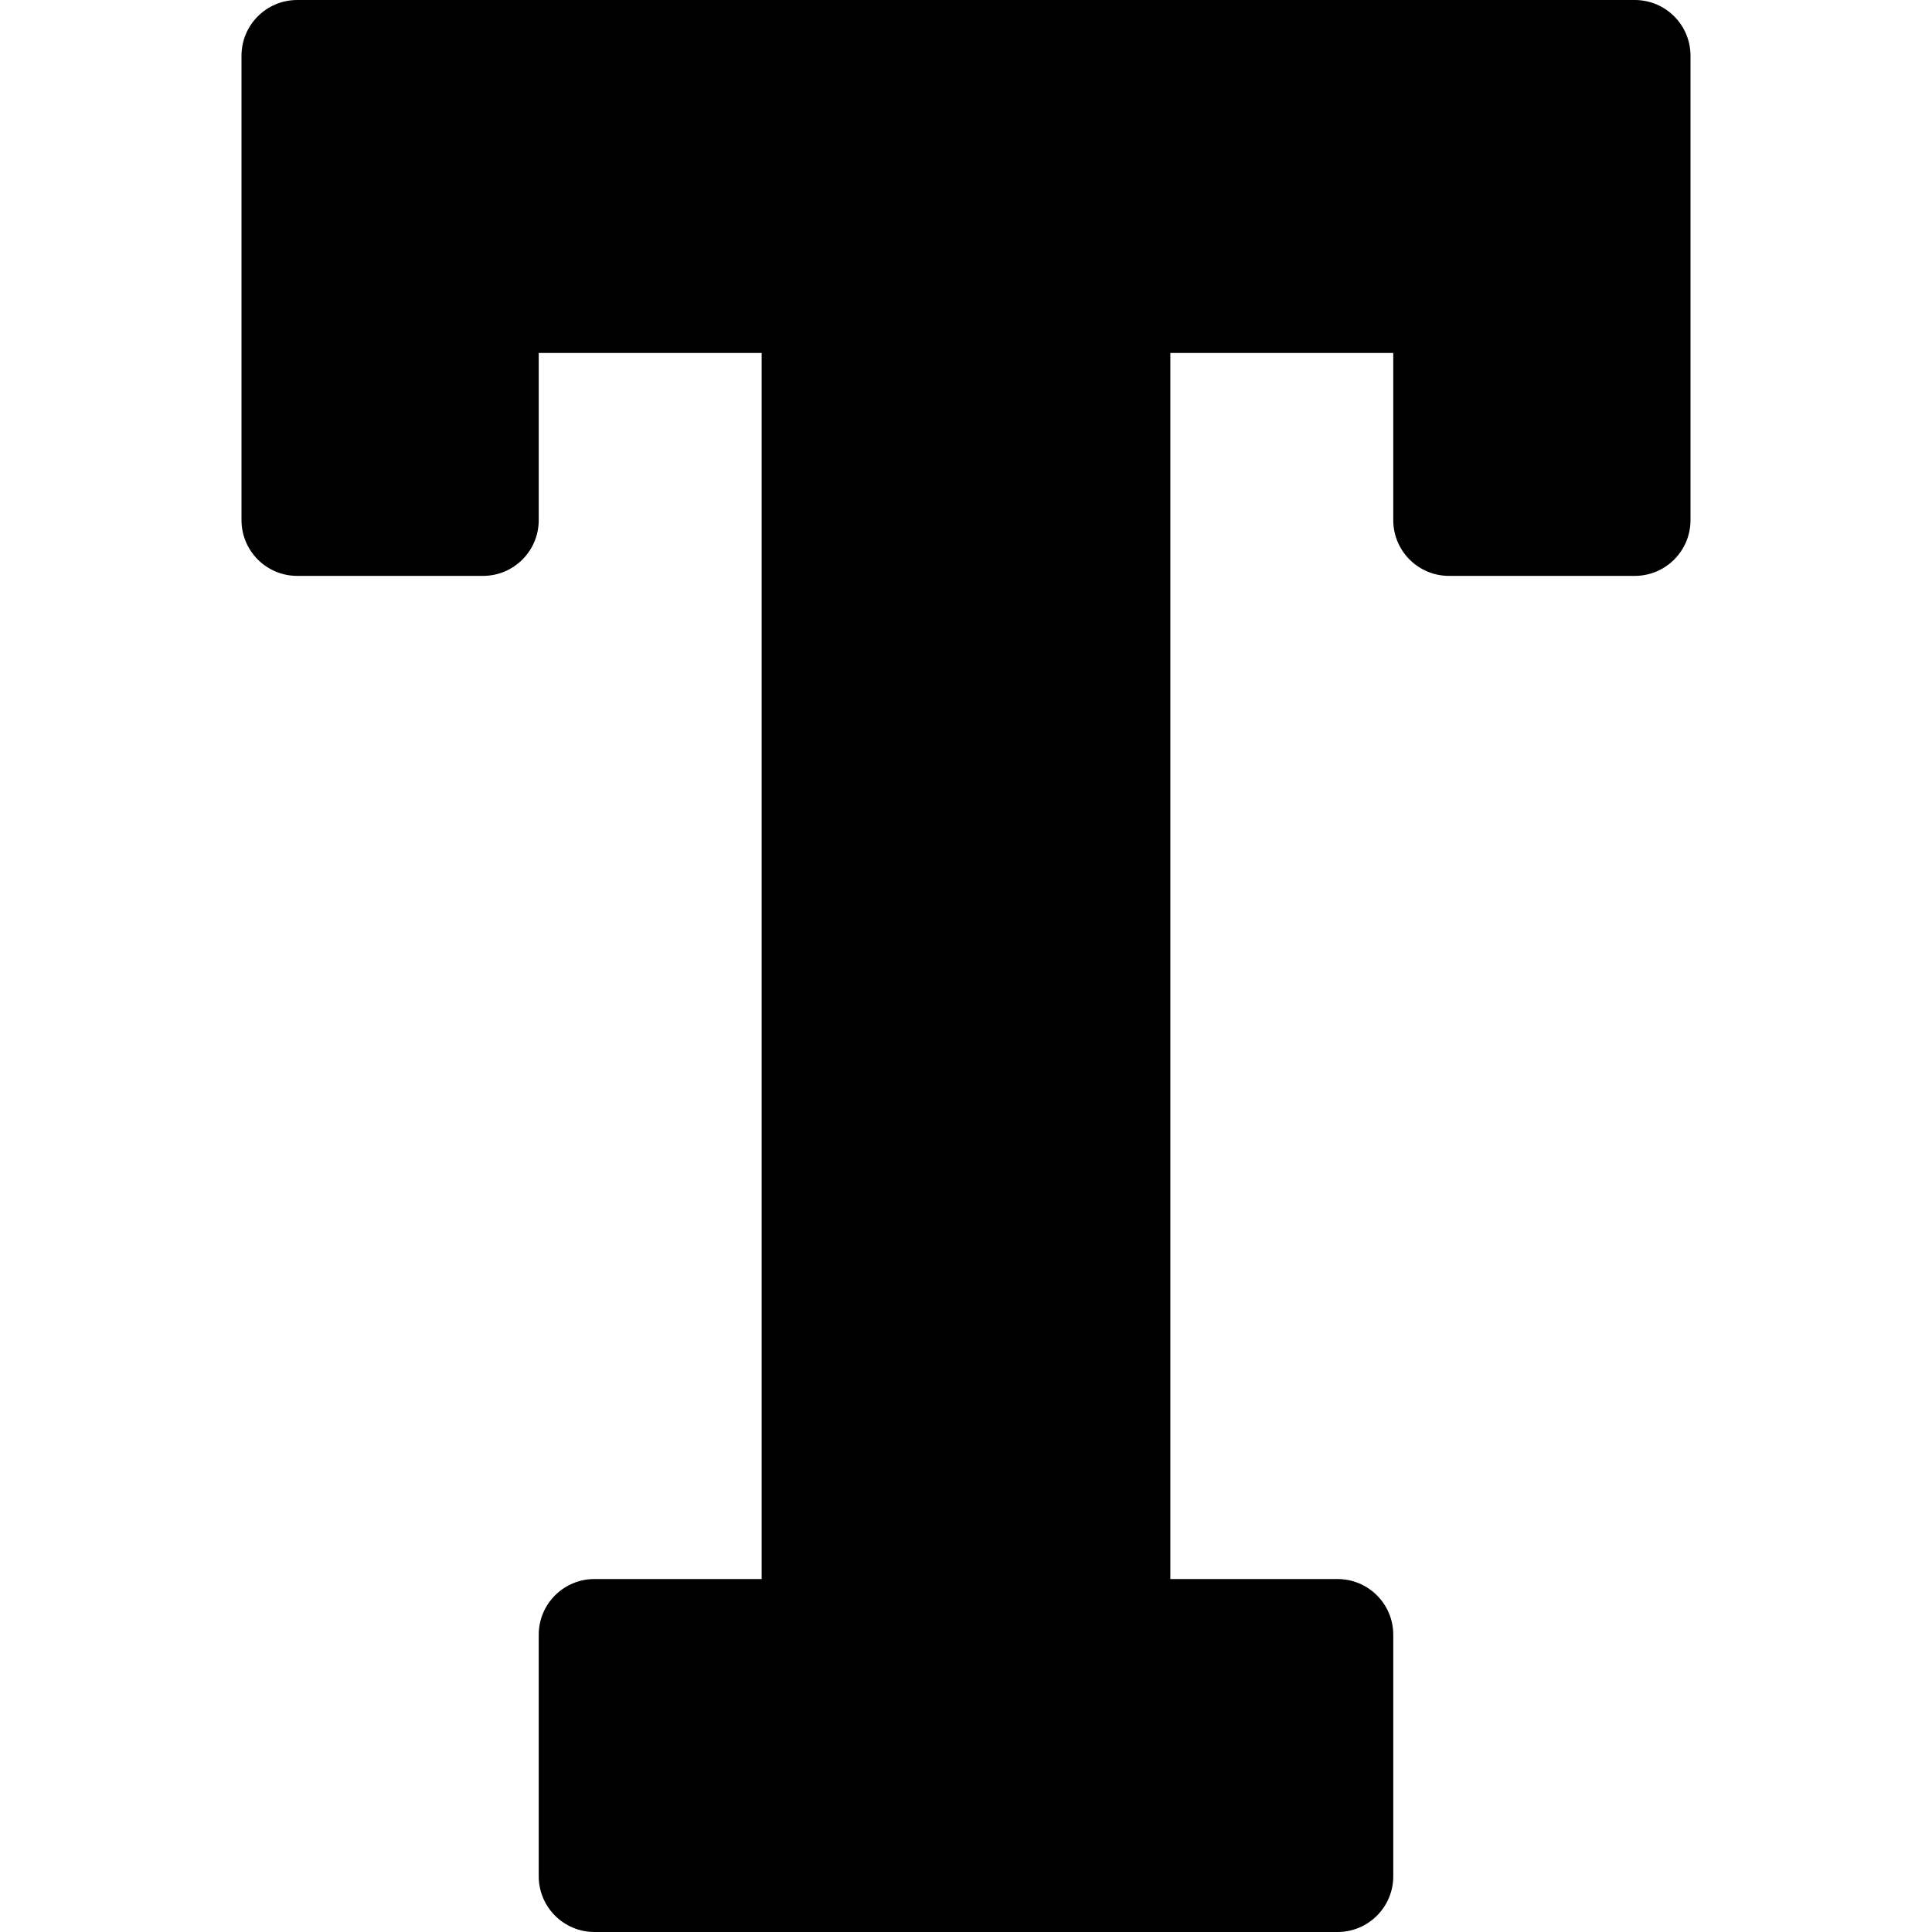<?xml version="1.0" encoding="iso-8859-1"?>
<!-- Generator: Adobe Illustrator 19.0.0, SVG Export Plug-In . SVG Version: 6.00 Build 0)  -->
<svg version="1.1" id="Capa_1" xmlns="http://www.w3.org/2000/svg" xmlns:xlink="http://www.w3.org/1999/xlink" x="0px" y="0px"
	 viewBox="0 0 512 512" style="enable-background:new 0 0 512 512;" xml:space="preserve">
<g>
	<g>
		<path d="M433.231,0H78.769C70.613,0,64,6.613,64,14.769v123.077c0,8.157,6.613,14.769,14.769,14.769H128
			c8.157,0,14.769-6.613,14.769-14.769V93.538h59.077v324.923h-44.308c-8.157,0-14.769,6.613-14.769,14.769v64
			c0,8.157,6.613,14.769,14.769,14.769h196.923c8.157,0,14.769-6.613,14.769-14.769v-64c0-8.157-6.613-14.769-14.769-14.769h-44.308
			V93.538h59.077v44.308c0,8.157,6.613,14.769,14.769,14.769h49.231c8.157,0,14.769-6.613,14.769-14.769V14.769
			C448,6.613,441.387,0,433.231,0z"/>
	</g>
</g>
<g>
</g>
<g>
</g>
<g>
</g>
<g>
</g>
<g>
</g>
<g>
</g>
<g>
</g>
<g>
</g>
<g>
</g>
<g>
</g>
<g>
</g>
<g>
</g>
<g>
</g>
<g>
</g>
<g>
</g>
</svg>
